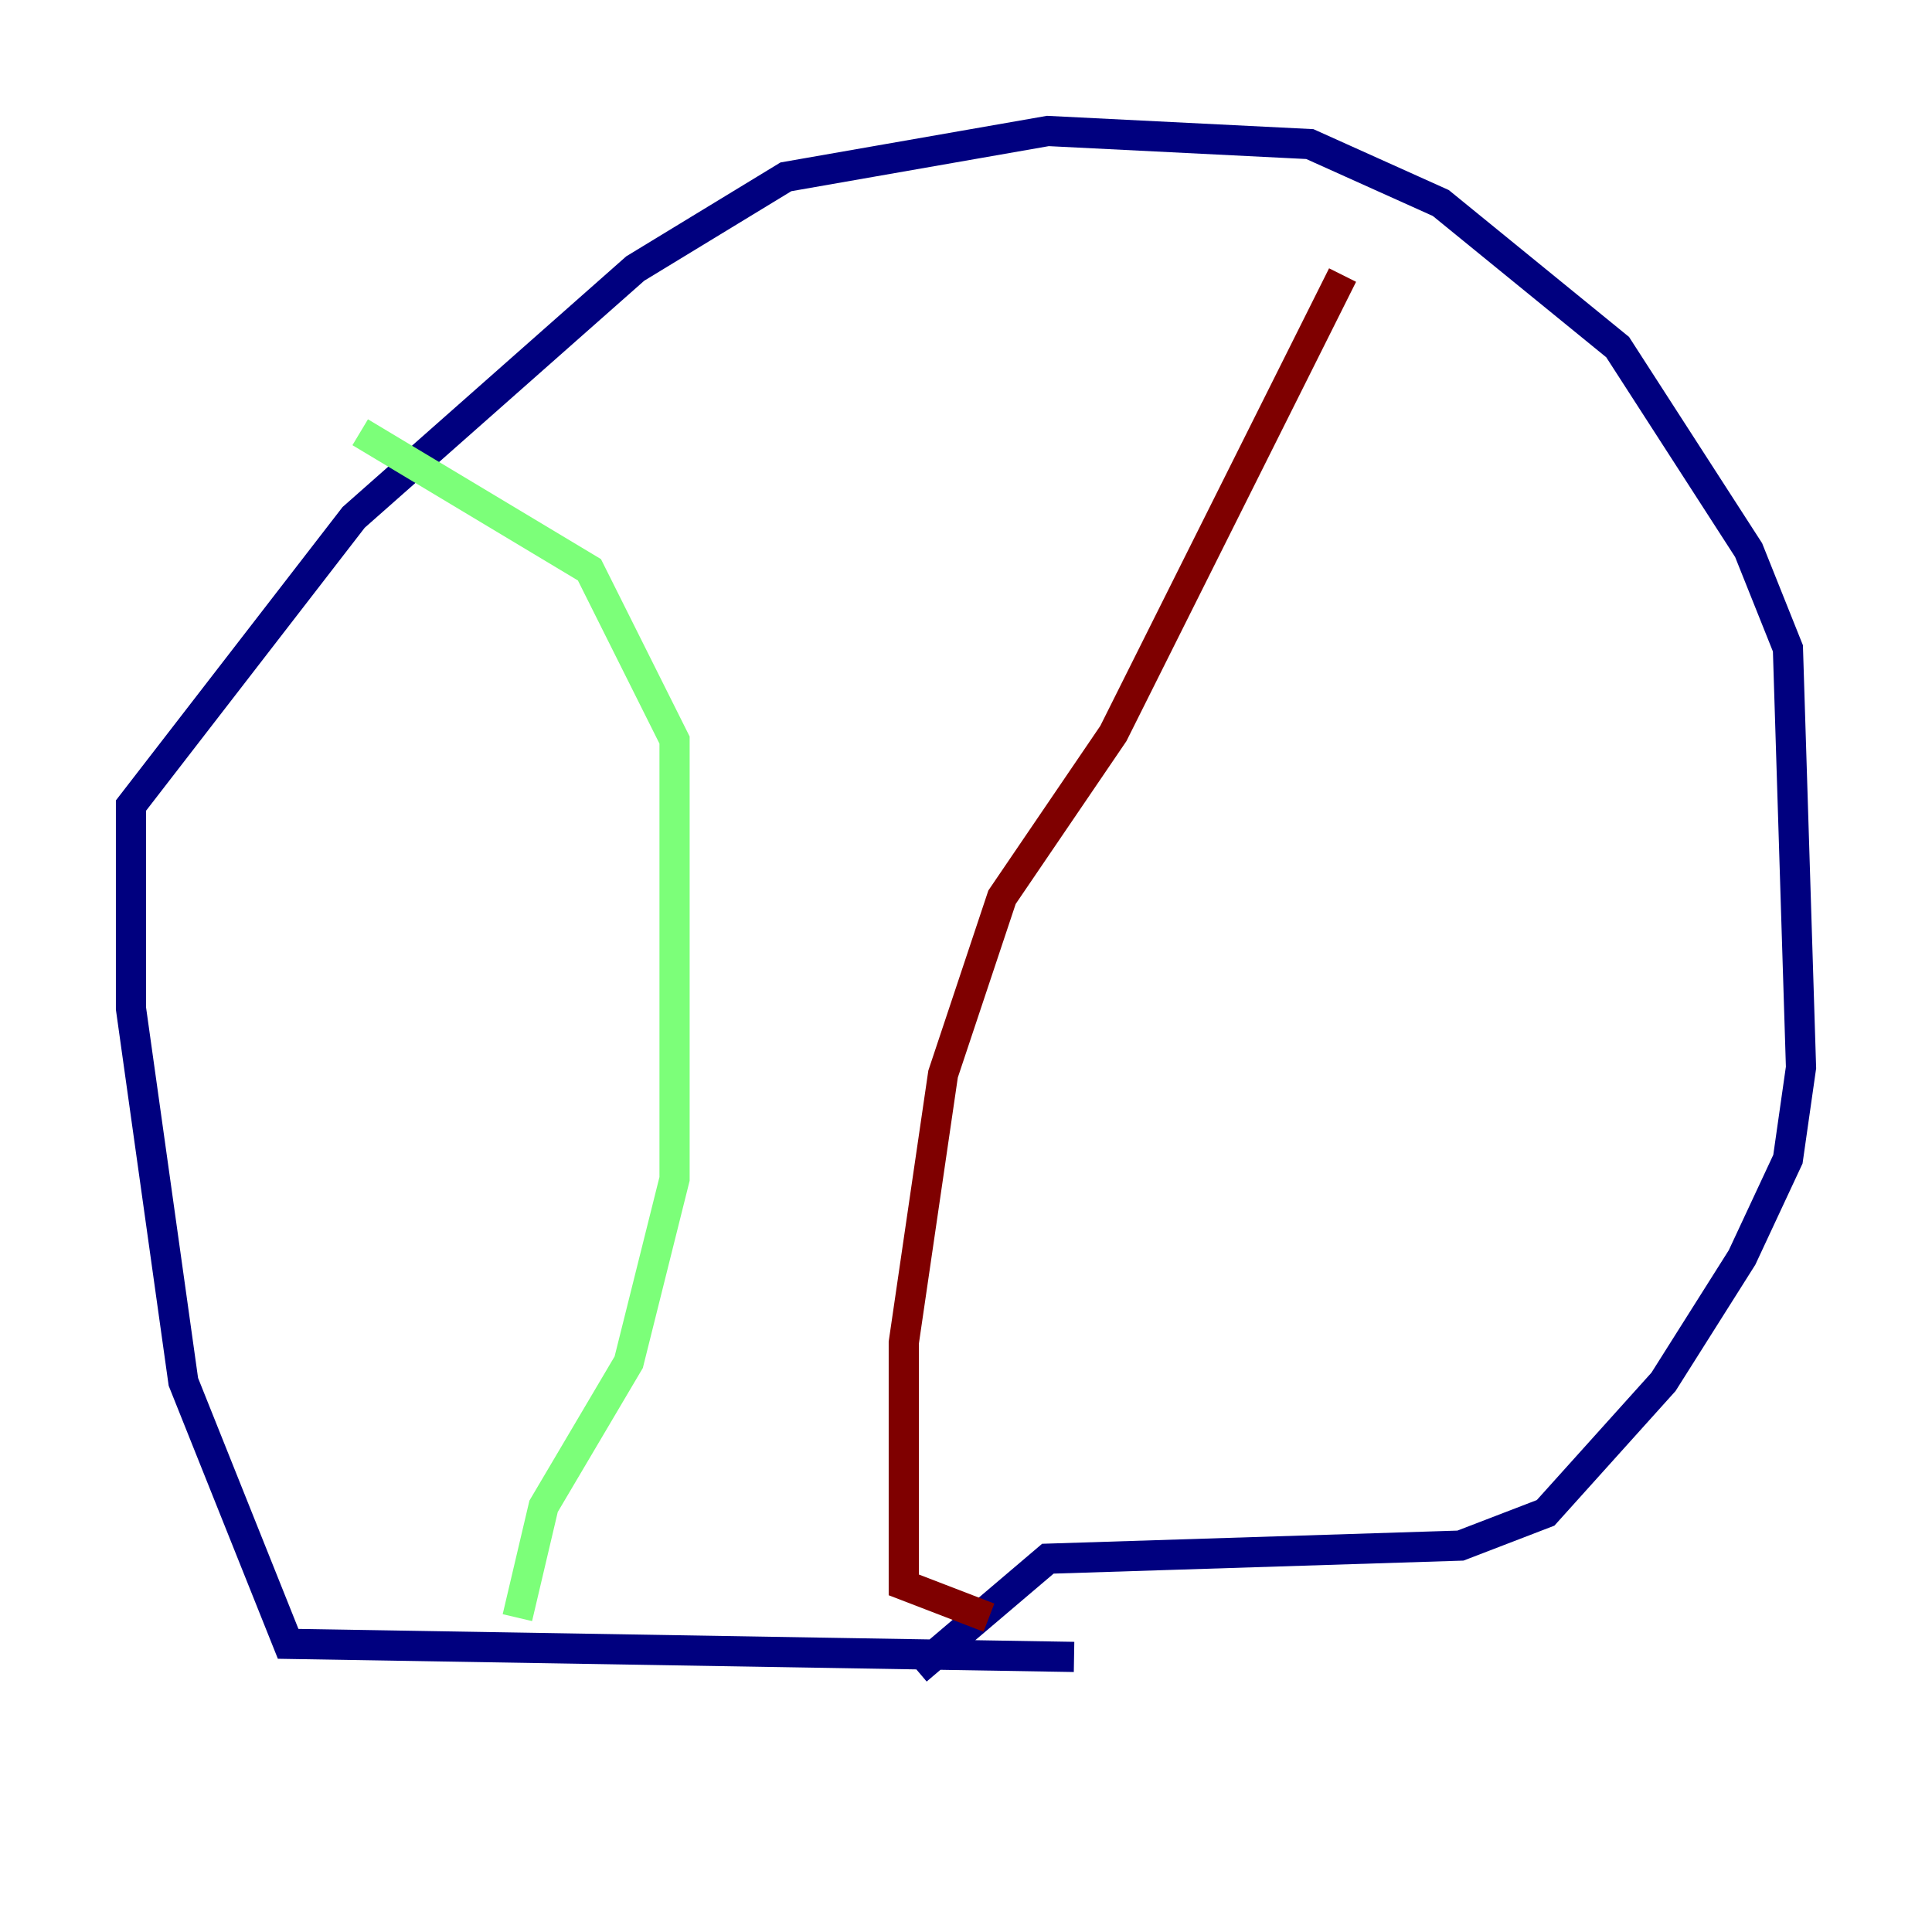 <?xml version="1.0" encoding="utf-8" ?>
<svg baseProfile="tiny" height="128" version="1.2" viewBox="0,0,128,128" width="128" xmlns="http://www.w3.org/2000/svg" xmlns:ev="http://www.w3.org/2001/xml-events" xmlns:xlink="http://www.w3.org/1999/xlink"><defs /><polyline fill="none" points="71.159,109.776 19.091,108.909 12.149,91.552 8.678,66.82 8.678,53.37 23.43,34.278 42.088,17.79 52.068,11.715 69.424,8.678 86.78,9.546 95.458,13.451 107.173,22.997 115.851,36.447 118.454,42.956 119.322,70.725 118.454,76.8 115.417,83.308 110.21,91.552 102.4,100.231 96.759,102.4 69.424,103.268 60.746,110.644" stroke="#00007f" stroke-width="2" /><polyline fill="none" points="34.278,107.173 36.014,99.797 41.654,90.251 44.691,78.102 44.691,49.031 39.051,37.749 23.864,28.637" stroke="#7cff79" stroke-width="2" /><polyline fill="none" points="88.949,18.224 73.763,48.597 66.386,59.444 62.481,71.159 59.878,88.949 59.878,105.003 65.519,107.173" stroke="#7f0000" stroke-width="2" /></svg>